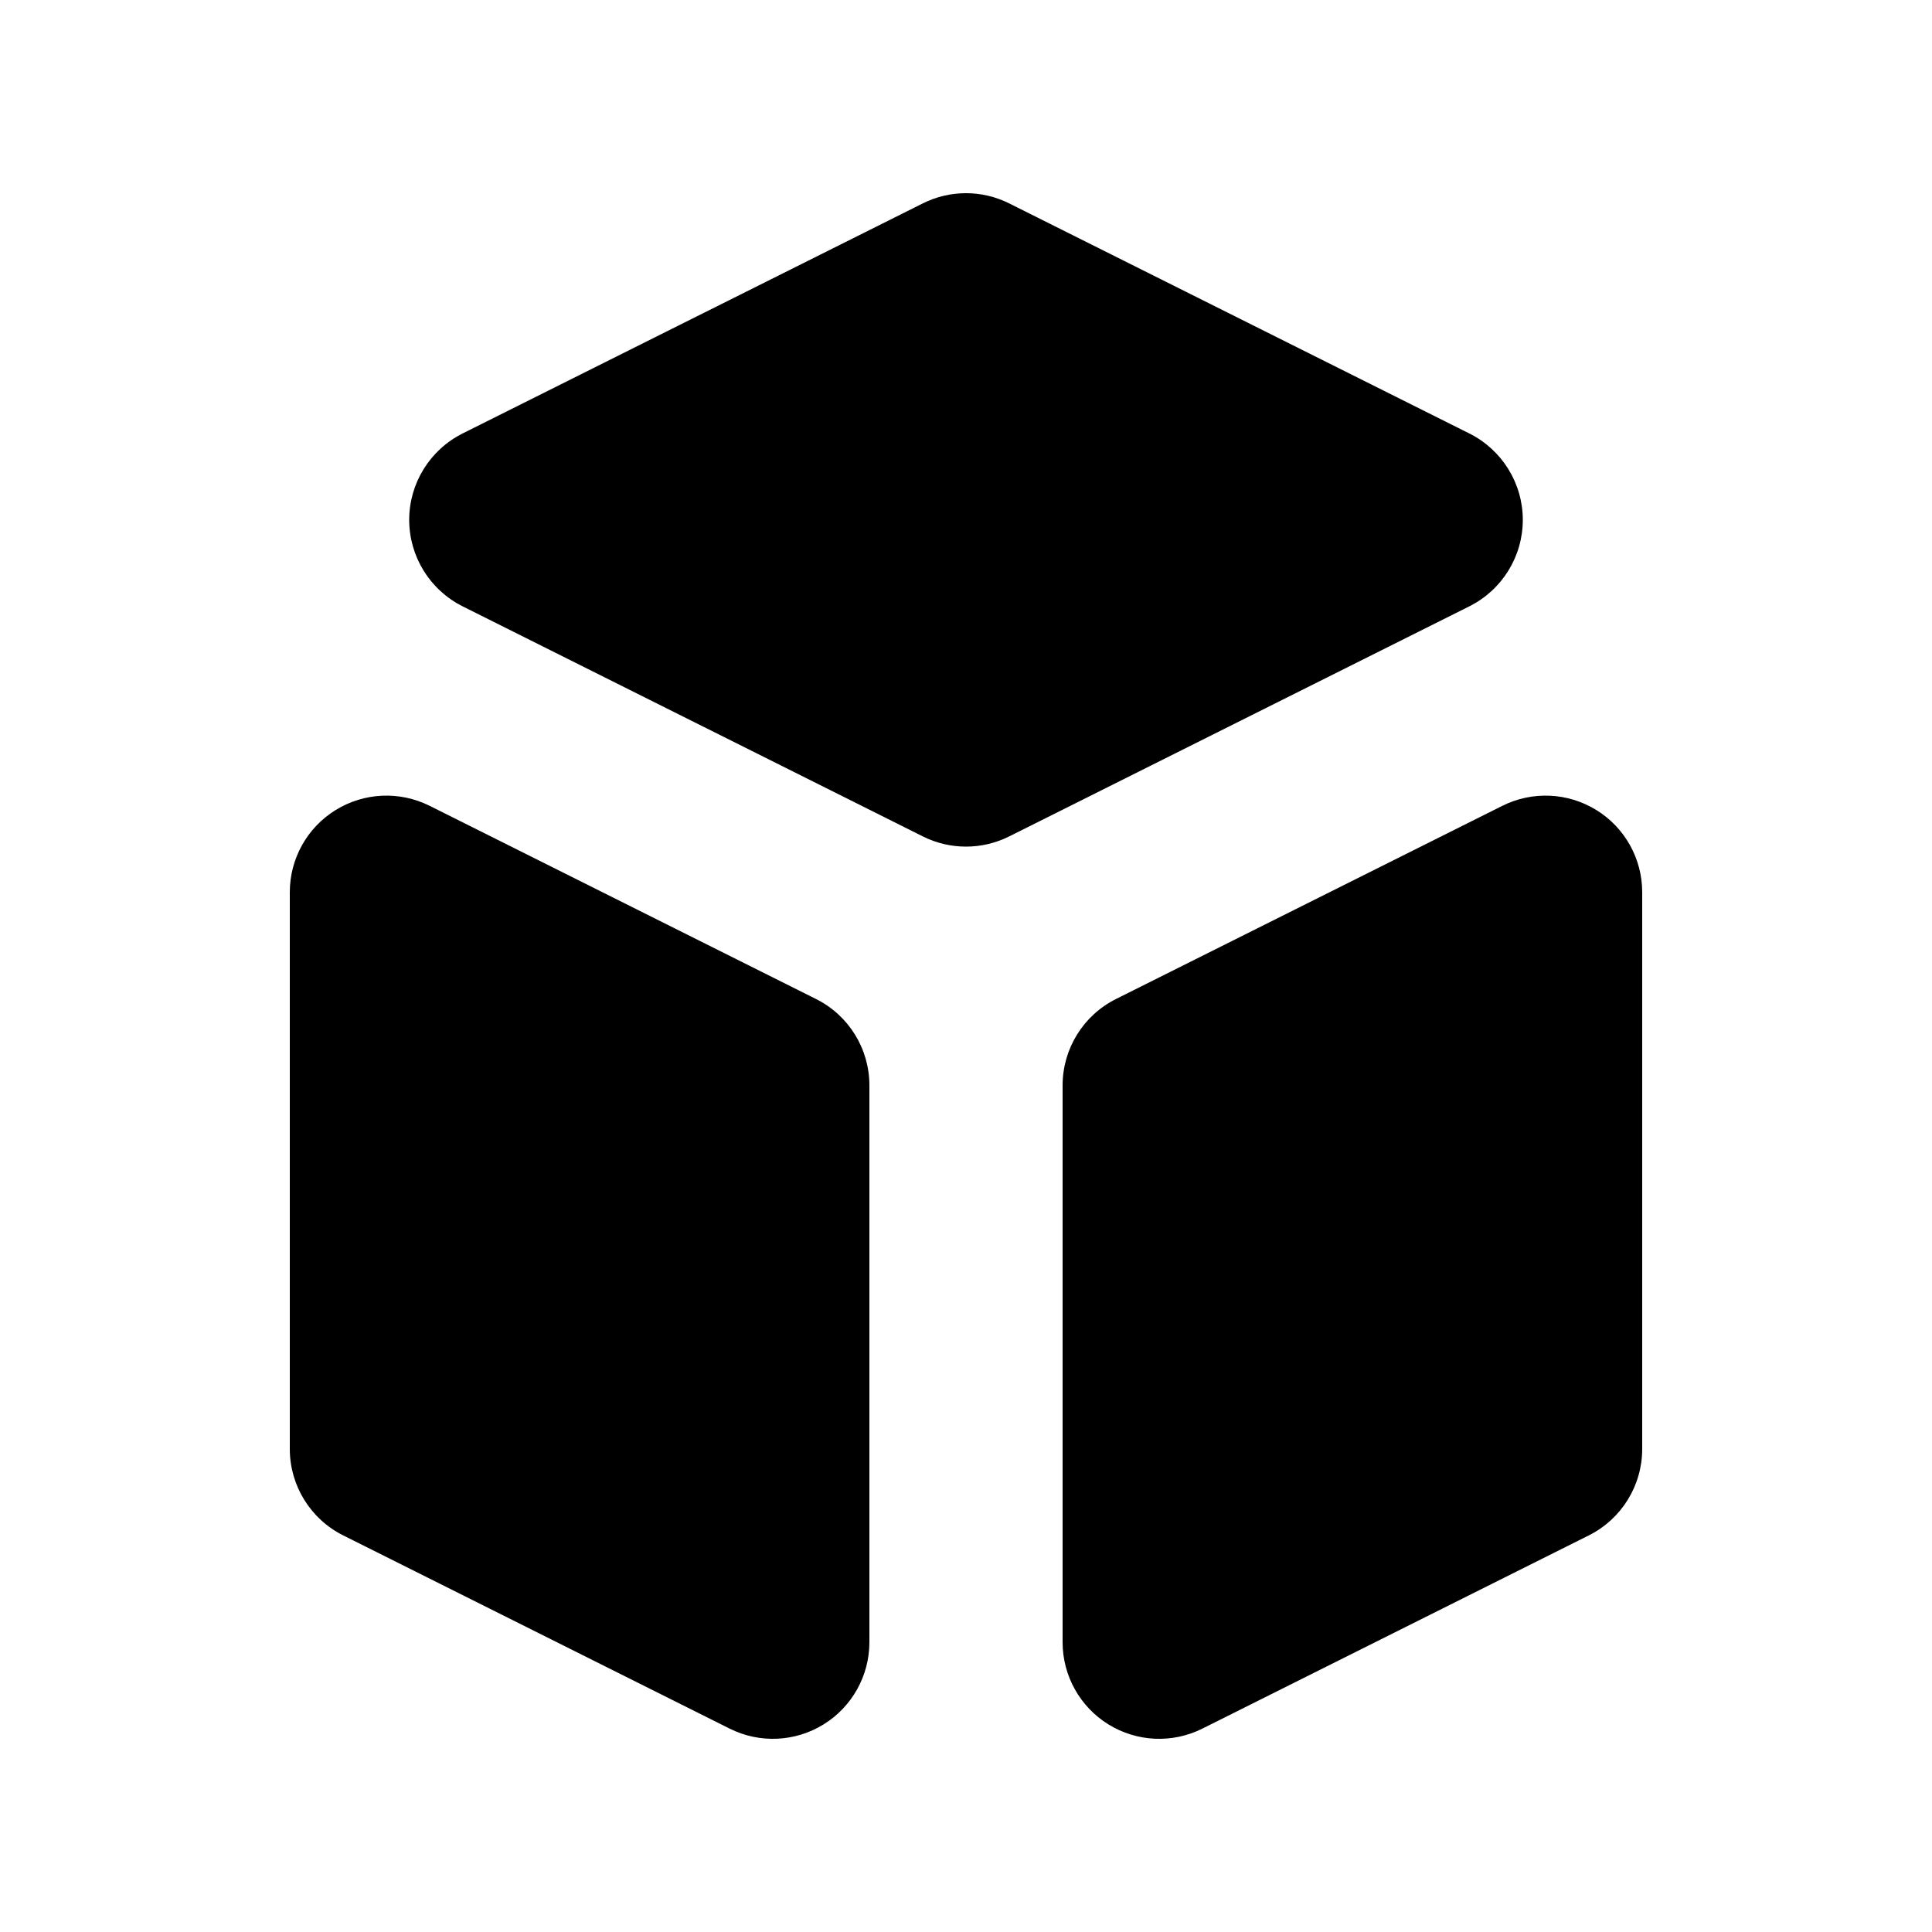 <svg viewBox="0 0 35 35" fill="none" xmlns="http://www.w3.org/2000/svg">
<path d="M19.25 29.75C19.25 30.357 19.564 30.92 20.08 31.239C20.596 31.558 21.24 31.587 21.783 31.315L28.783 27.815C29.375 27.519 29.75 26.913 29.75 26.25V16.163C29.75 15.557 29.436 14.993 28.92 14.675C28.404 14.356 27.76 14.327 27.217 14.598L20.217 18.098C19.625 18.394 19.25 19 19.25 19.663V29.75Z" fill="currentColor"/>
<path d="M26.619 10.984C27.212 10.687 27.587 10.081 27.587 9.418C27.587 8.756 27.212 8.15 26.619 7.853L18.283 3.685C17.79 3.438 17.21 3.438 16.717 3.685L8.38 7.853C7.788 8.15 7.413 8.756 7.413 9.418C7.413 10.081 7.788 10.687 8.38 10.984L16.717 15.152C17.21 15.399 17.79 15.399 18.283 15.152L26.619 10.984Z" fill="currentColor"/>
<path d="M7.783 14.598C7.24 14.327 6.596 14.356 6.08 14.675C5.564 14.993 5.25 15.557 5.25 16.163V26.25C5.25 26.913 5.625 27.519 6.217 27.815L13.217 31.315C13.76 31.587 14.404 31.558 14.92 31.239C15.436 30.92 15.75 30.357 15.75 29.75V19.663C15.75 19 15.376 18.394 14.783 18.098L7.783 14.598Z" fill="currentColor"/>
</svg>
